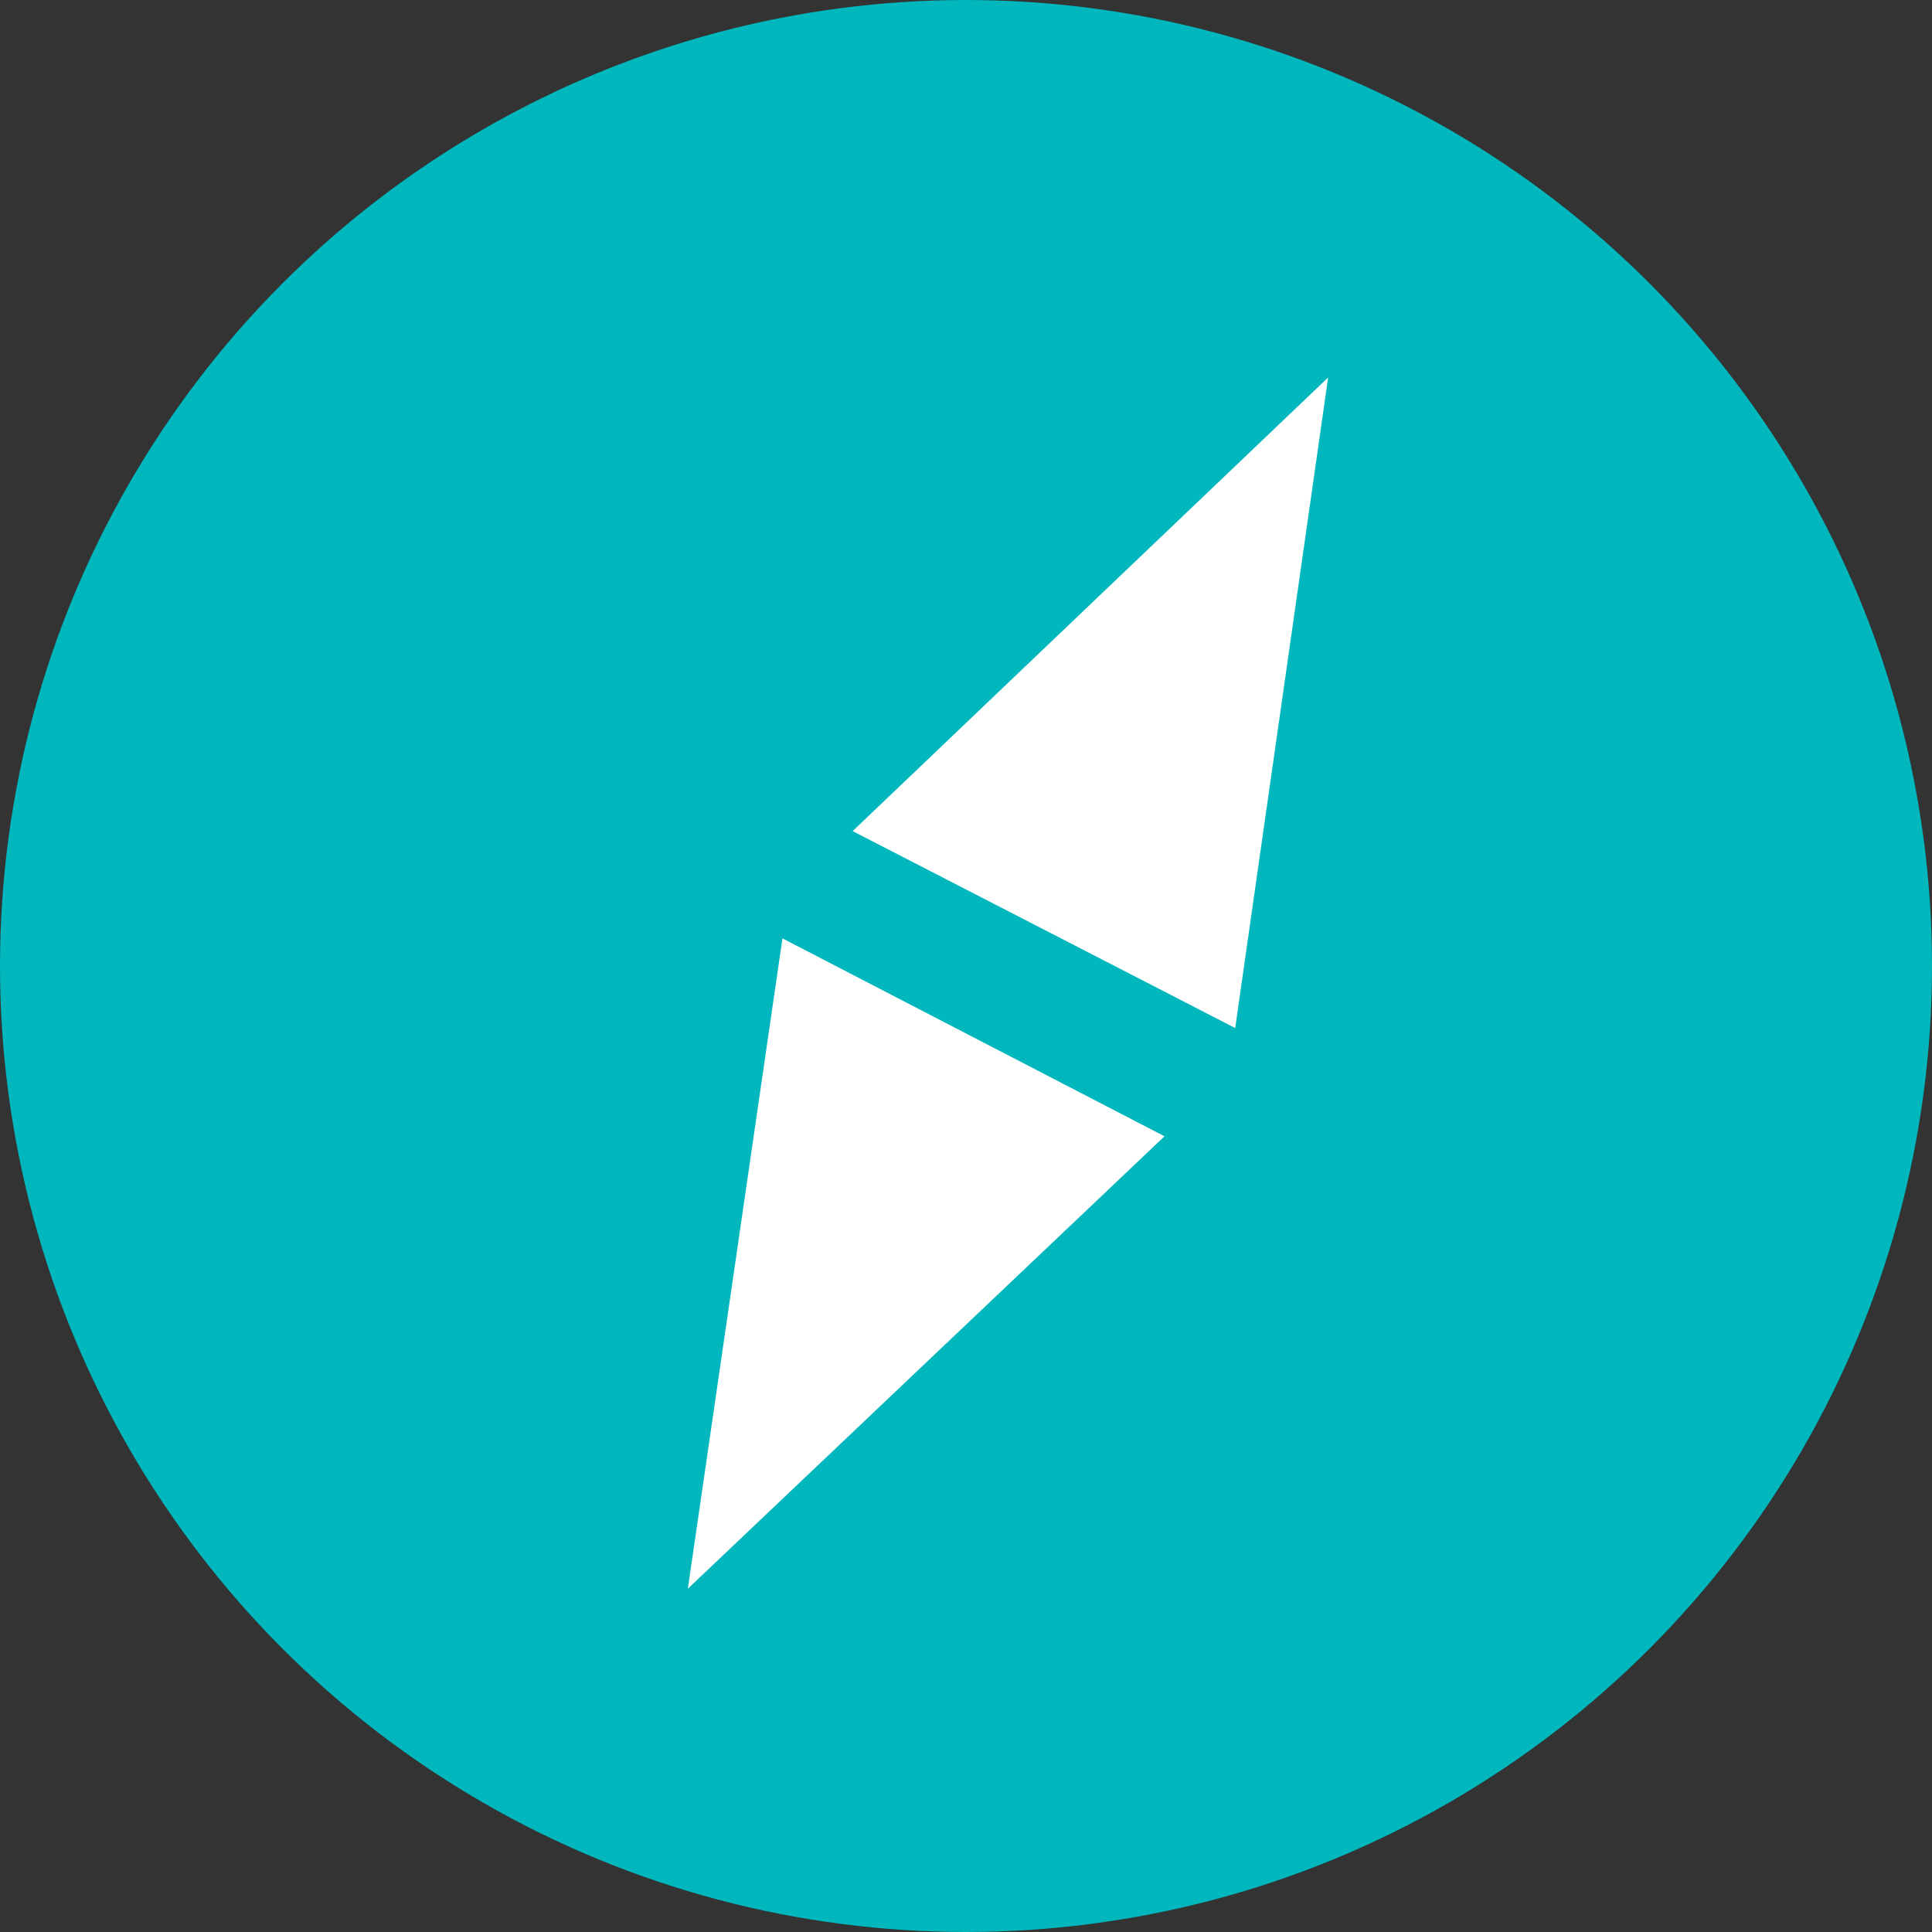 <svg width="30" height="30" viewBox="0 0 35 35" fill="none" xmlns="http://www.w3.org/2000/svg">
<rect x="0" y="0" width="35" height="35" fill="#333333" stroke="none"/>
<circle cx="17.5" cy="17.5" r="17" fill="#00B7BD" stroke="#00B7BD"/>
<path d="M0.702 10.75L3.897 1.528L7.092 10.75H0.702Z" transform="translate(20.596 5.054) rotate(27.239)" fill="white" stroke="white"/>
<path d="M0.702 10.75L3.897 1.528L7.092 10.75H0.702Z" transform="translate(15.921 30.574) rotate(-152.614)" fill="white" stroke="white"/>
</svg>
